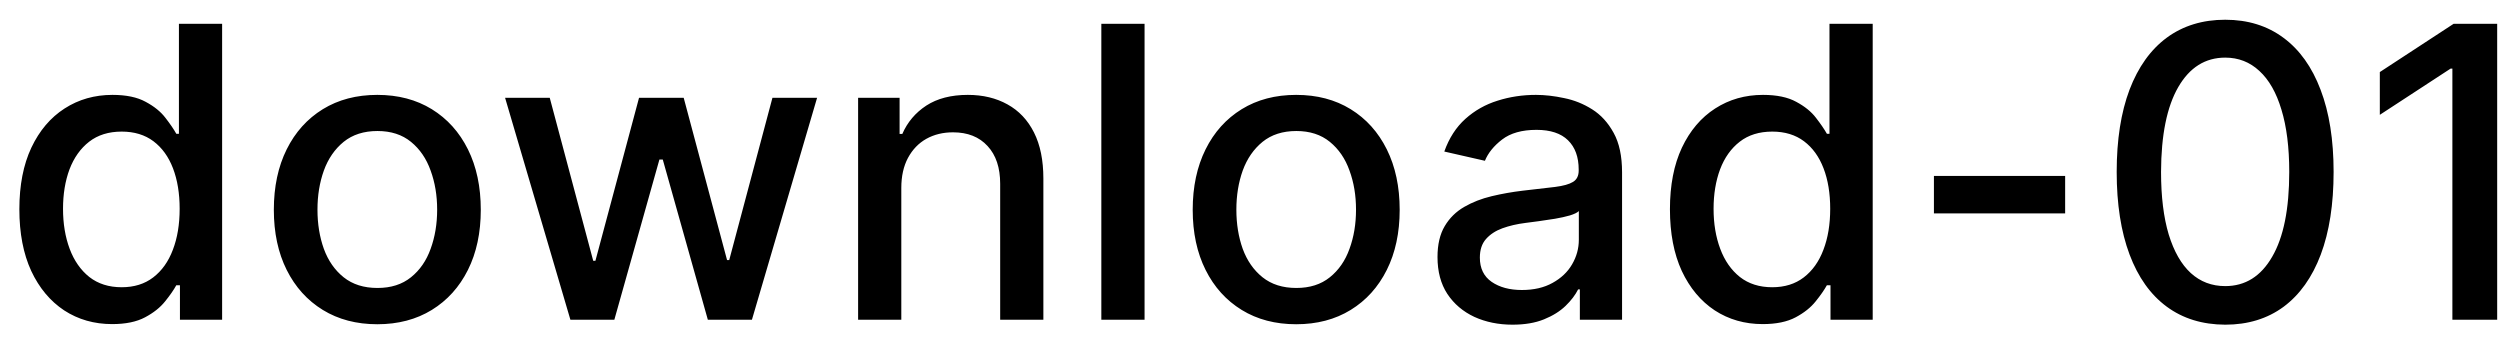 <svg width="86" height="12" viewBox="0 0 86 12" fill="none" xmlns="http://www.w3.org/2000/svg">
<path d="M3.858 11.149C3.241 11.149 2.691 10.992 2.207 10.677C1.727 10.359 1.349 9.906 1.074 9.32C0.802 8.73 0.666 8.022 0.666 7.197C0.666 6.371 0.804 5.665 1.079 5.079C1.357 4.492 1.738 4.043 2.222 3.732C2.706 3.42 3.255 3.264 3.868 3.264C4.342 3.264 4.723 3.344 5.011 3.503C5.303 3.659 5.528 3.841 5.688 4.05C5.85 4.259 5.976 4.442 6.065 4.602H6.155V0.818H7.641V11H6.19V9.812H6.065C5.976 9.974 5.847 10.16 5.678 10.369C5.512 10.577 5.283 10.76 4.991 10.915C4.7 11.071 4.322 11.149 3.858 11.149ZM4.186 9.881C4.614 9.881 4.975 9.769 5.27 9.543C5.568 9.315 5.794 8.998 5.946 8.594C6.102 8.189 6.18 7.719 6.18 7.182C6.18 6.652 6.103 6.188 5.951 5.79C5.799 5.392 5.575 5.082 5.28 4.86C4.985 4.638 4.62 4.527 4.186 4.527C3.739 4.527 3.366 4.643 3.067 4.875C2.769 5.107 2.544 5.424 2.391 5.825C2.242 6.226 2.168 6.678 2.168 7.182C2.168 7.692 2.244 8.151 2.396 8.559C2.549 8.967 2.774 9.29 3.072 9.528C3.374 9.764 3.745 9.881 4.186 9.881ZM12.98 11.154C12.264 11.154 11.639 10.99 11.105 10.662C10.572 10.334 10.157 9.875 9.862 9.285C9.567 8.695 9.42 8.005 9.42 7.217C9.42 6.424 9.567 5.732 9.862 5.138C10.157 4.545 10.572 4.085 11.105 3.756C11.639 3.428 12.264 3.264 12.98 3.264C13.695 3.264 14.32 3.428 14.854 3.756C15.387 4.085 15.802 4.545 16.097 5.138C16.392 5.732 16.539 6.424 16.539 7.217C16.539 8.005 16.392 8.695 16.097 9.285C15.802 9.875 15.387 10.334 14.854 10.662C14.32 10.99 13.695 11.154 12.98 11.154ZM12.985 9.906C13.449 9.906 13.833 9.784 14.138 9.538C14.443 9.293 14.668 8.967 14.814 8.559C14.963 8.151 15.038 7.702 15.038 7.212C15.038 6.724 14.963 6.277 14.814 5.869C14.668 5.458 14.443 5.129 14.138 4.88C13.833 4.631 13.449 4.507 12.985 4.507C12.517 4.507 12.129 4.631 11.821 4.88C11.516 5.129 11.289 5.458 11.14 5.869C10.994 6.277 10.921 6.724 10.921 7.212C10.921 7.702 10.994 8.151 11.14 8.559C11.289 8.967 11.516 9.293 11.821 9.538C12.129 9.784 12.517 9.906 12.985 9.906ZM19.622 11L17.375 3.364H18.911L20.407 8.972H20.482L21.983 3.364H23.519L25.011 8.947H25.085L26.572 3.364H28.108L25.866 11H24.35L22.799 5.487H22.684L21.133 11H19.622ZM31.005 6.466V11H29.519V3.364H30.946V4.607H31.04C31.216 4.202 31.491 3.877 31.865 3.632C32.243 3.387 32.719 3.264 33.292 3.264C33.813 3.264 34.268 3.374 34.659 3.592C35.05 3.808 35.354 4.129 35.569 4.557C35.785 4.984 35.892 5.513 35.892 6.143V11H34.406V6.322C34.406 5.768 34.262 5.336 33.973 5.024C33.685 4.709 33.289 4.552 32.785 4.552C32.441 4.552 32.134 4.626 31.865 4.776C31.6 4.925 31.39 5.143 31.234 5.432C31.082 5.717 31.005 6.062 31.005 6.466ZM39.373 0.818V11H37.886V0.818H39.373ZM44.589 11.154C43.873 11.154 43.248 10.99 42.715 10.662C42.181 10.334 41.767 9.875 41.472 9.285C41.177 8.695 41.029 8.005 41.029 7.217C41.029 6.424 41.177 5.732 41.472 5.138C41.767 4.545 42.181 4.085 42.715 3.756C43.248 3.428 43.873 3.264 44.589 3.264C45.305 3.264 45.93 3.428 46.463 3.756C46.997 4.085 47.411 4.545 47.706 5.138C48.001 5.732 48.149 6.424 48.149 7.217C48.149 8.005 48.001 8.695 47.706 9.285C47.411 9.875 46.997 10.334 46.463 10.662C45.93 10.99 45.305 11.154 44.589 11.154ZM44.594 9.906C45.058 9.906 45.442 9.784 45.747 9.538C46.052 9.293 46.278 8.967 46.423 8.559C46.573 8.151 46.647 7.702 46.647 7.212C46.647 6.724 46.573 6.277 46.423 5.869C46.278 5.458 46.052 5.129 45.747 4.88C45.442 4.631 45.058 4.507 44.594 4.507C44.127 4.507 43.739 4.631 43.431 4.88C43.126 5.129 42.899 5.458 42.749 5.869C42.604 6.277 42.531 6.724 42.531 7.212C42.531 7.702 42.604 8.151 42.749 8.559C42.899 8.967 43.126 9.293 43.431 9.538C43.739 9.784 44.127 9.906 44.594 9.906ZM52.03 11.169C51.546 11.169 51.109 11.079 50.718 10.901C50.327 10.718 50.017 10.455 49.788 10.11C49.563 9.765 49.45 9.343 49.45 8.842C49.45 8.411 49.533 8.057 49.699 7.778C49.864 7.5 50.088 7.28 50.37 7.117C50.651 6.955 50.966 6.832 51.314 6.749C51.662 6.666 52.017 6.603 52.378 6.56C52.836 6.507 53.207 6.464 53.492 6.431C53.777 6.395 53.984 6.337 54.113 6.257C54.242 6.178 54.307 6.048 54.307 5.869V5.835C54.307 5.4 54.184 5.064 53.939 4.825C53.697 4.587 53.336 4.467 52.855 4.467C52.355 4.467 51.961 4.578 51.672 4.8C51.387 5.019 51.19 5.263 51.081 5.531L49.684 5.213C49.849 4.749 50.091 4.375 50.409 4.089C50.731 3.801 51.1 3.592 51.518 3.463C51.936 3.33 52.375 3.264 52.836 3.264C53.141 3.264 53.464 3.301 53.805 3.374C54.15 3.443 54.471 3.572 54.77 3.761C55.071 3.95 55.318 4.22 55.51 4.572C55.703 4.92 55.799 5.372 55.799 5.929V11H54.347V9.956H54.287C54.191 10.148 54.047 10.337 53.855 10.523C53.663 10.708 53.416 10.863 53.114 10.985C52.812 11.108 52.451 11.169 52.03 11.169ZM52.353 9.976C52.764 9.976 53.116 9.895 53.407 9.732C53.702 9.57 53.926 9.358 54.078 9.096C54.234 8.831 54.312 8.547 54.312 8.246V7.261C54.259 7.314 54.156 7.364 54.004 7.411C53.855 7.454 53.684 7.492 53.492 7.525C53.3 7.555 53.112 7.583 52.93 7.609C52.748 7.633 52.595 7.652 52.473 7.669C52.184 7.705 51.921 7.767 51.682 7.853C51.447 7.939 51.258 8.063 51.115 8.226C50.976 8.385 50.907 8.597 50.907 8.862C50.907 9.23 51.042 9.509 51.314 9.697C51.586 9.883 51.932 9.976 52.353 9.976ZM60.637 11.149C60.021 11.149 59.471 10.992 58.987 10.677C58.506 10.359 58.128 9.906 57.853 9.32C57.581 8.73 57.446 8.022 57.446 7.197C57.446 6.371 57.583 5.665 57.858 5.079C58.136 4.492 58.518 4.043 59.002 3.732C59.486 3.42 60.034 3.264 60.647 3.264C61.121 3.264 61.502 3.344 61.791 3.503C62.082 3.659 62.308 3.841 62.467 4.05C62.629 4.259 62.755 4.442 62.845 4.602H62.934V0.818H64.421V11H62.969V9.812H62.845C62.755 9.974 62.626 10.16 62.457 10.369C62.291 10.577 62.062 10.76 61.771 10.915C61.479 11.071 61.101 11.149 60.637 11.149ZM60.965 9.881C61.393 9.881 61.754 9.769 62.049 9.543C62.347 9.315 62.573 8.998 62.725 8.594C62.881 8.189 62.959 7.719 62.959 7.182C62.959 6.652 62.883 6.188 62.73 5.79C62.578 5.392 62.354 5.082 62.059 4.86C61.764 4.638 61.4 4.527 60.965 4.527C60.518 4.527 60.145 4.643 59.847 4.875C59.548 5.107 59.323 5.424 59.171 5.825C59.022 6.226 58.947 6.678 58.947 7.182C58.947 7.692 59.023 8.151 59.176 8.559C59.328 8.967 59.553 9.29 59.852 9.528C60.153 9.764 60.525 9.881 60.965 9.881ZM71.041 6.053V7.341H66.527V6.053H71.041ZM76.548 11.169C75.762 11.166 75.091 10.959 74.534 10.548C73.977 10.137 73.551 9.538 73.256 8.753C72.961 7.967 72.814 7.021 72.814 5.914C72.814 4.81 72.961 3.867 73.256 3.085C73.555 2.303 73.982 1.706 74.539 1.295C75.099 0.884 75.769 0.679 76.548 0.679C77.326 0.679 77.994 0.886 78.551 1.3C79.108 1.711 79.534 2.308 79.829 3.09C80.127 3.869 80.276 4.81 80.276 5.914C80.276 7.024 80.129 7.972 79.834 8.758C79.539 9.54 79.113 10.138 78.556 10.553C77.999 10.963 77.33 11.169 76.548 11.169ZM76.548 9.842C77.237 9.842 77.776 9.505 78.163 8.832C78.555 8.16 78.75 7.187 78.75 5.914C78.75 5.069 78.66 4.355 78.481 3.771C78.306 3.185 78.052 2.741 77.721 2.439C77.393 2.134 77.002 1.982 76.548 1.982C75.862 1.982 75.323 2.32 74.932 2.996C74.541 3.672 74.344 4.645 74.34 5.914C74.34 6.763 74.428 7.48 74.604 8.067C74.783 8.65 75.036 9.093 75.364 9.394C75.692 9.692 76.087 9.842 76.548 9.842ZM85.903 0.818V11H84.362V2.359H84.302L81.866 3.95V2.479L84.406 0.818H85.903Z" fill="black"/>
</svg>
